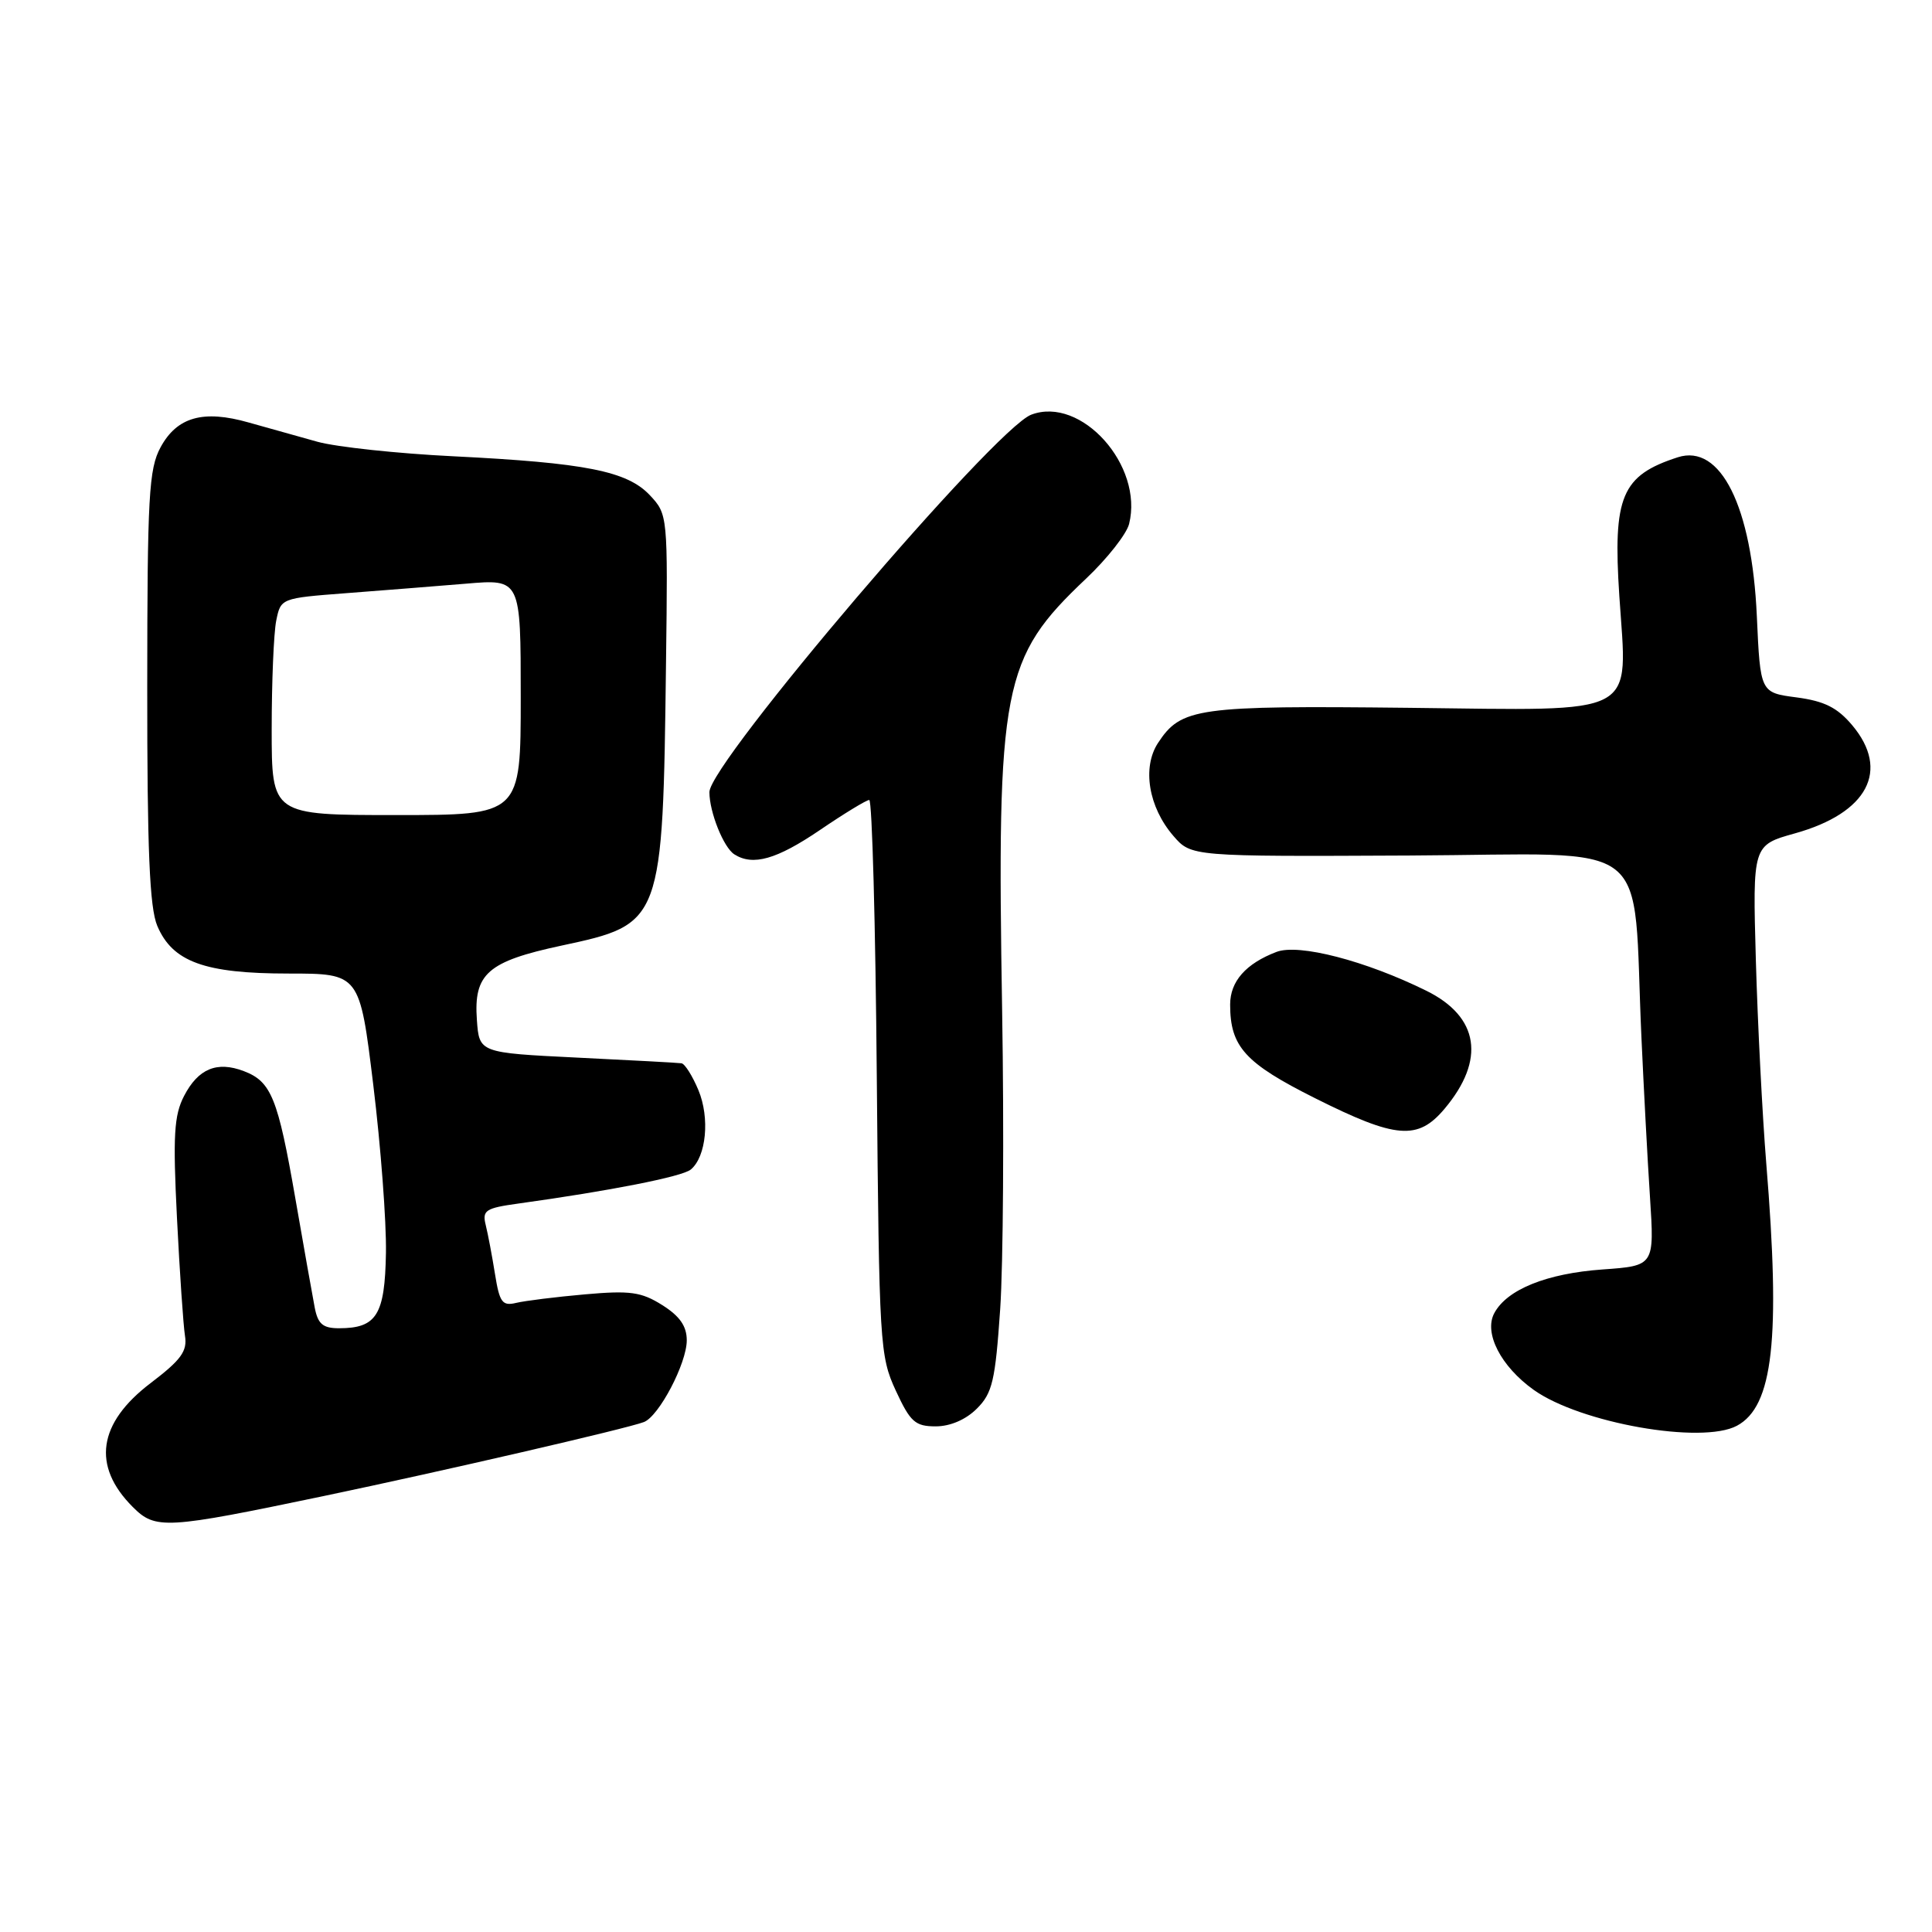<?xml version="1.0" encoding="UTF-8" standalone="no"?>
<!DOCTYPE svg PUBLIC "-//W3C//DTD SVG 1.1//EN" "http://www.w3.org/Graphics/SVG/1.1/DTD/svg11.dtd" >
<svg xmlns="http://www.w3.org/2000/svg" xmlns:xlink="http://www.w3.org/1999/xlink" version="1.1" viewBox="0 0 256 256">
 <g >
 <path fill="currentColor"
d=" M 43.00 198.21 C 58.54 194.96 83.09 189.29 85.32 188.43 C 87.32 187.66 91.00 180.64 91.00 177.60 C 91.00 175.72 90.07 174.39 87.75 172.93 C 84.97 171.18 83.49 170.98 77.50 171.51 C 73.65 171.85 69.55 172.36 68.39 172.64 C 66.56 173.08 66.19 172.58 65.59 168.82 C 65.21 166.45 64.66 163.52 64.36 162.32 C 63.88 160.38 64.32 160.08 68.66 159.48 C 80.79 157.80 90.41 155.91 91.53 154.97 C 93.59 153.27 94.08 148.12 92.54 144.44 C 91.75 142.55 90.74 140.95 90.30 140.89 C 89.86 140.82 83.65 140.49 76.50 140.14 C 63.50 139.50 63.50 139.50 63.19 135.15 C 62.75 129.03 64.60 127.40 74.39 125.30 C 87.79 122.43 87.82 122.35 88.25 87.84 C 88.50 68.33 88.48 68.15 86.12 65.63 C 83.11 62.42 77.59 61.33 60.08 60.46 C 52.70 60.10 44.60 59.23 42.08 58.54 C 39.56 57.84 35.45 56.69 32.94 55.98 C 26.93 54.27 23.46 55.25 21.28 59.26 C 19.72 62.13 19.52 65.73 19.51 91.00 C 19.50 112.62 19.82 120.27 20.84 122.68 C 22.86 127.45 27.11 129.00 38.23 129.00 C 47.66 129.00 47.66 129.00 49.46 143.75 C 50.45 151.86 51.21 161.88 51.14 166.00 C 51.00 174.24 49.91 176.00 44.92 176.00 C 42.78 176.00 42.12 175.44 41.70 173.25 C 41.41 171.74 40.25 165.22 39.13 158.77 C 36.82 145.48 35.94 143.31 32.31 141.93 C 28.74 140.57 26.26 141.61 24.39 145.22 C 23.06 147.79 22.90 150.47 23.45 161.40 C 23.81 168.60 24.29 175.62 24.51 177.00 C 24.84 179.04 24.00 180.19 19.98 183.25 C 12.97 188.57 12.15 194.24 17.59 199.68 C 20.61 202.70 21.88 202.63 43.00 198.21 Z  M 230.15 188.92 C 234.95 186.35 235.95 177.44 234.04 154.17 C 233.52 147.75 232.90 135.64 232.66 127.24 C 232.23 111.99 232.23 111.99 237.86 110.42 C 247.48 107.73 250.46 102.08 245.43 96.10 C 243.46 93.76 241.75 92.90 238.06 92.41 C 233.25 91.78 233.25 91.78 232.79 81.64 C 232.13 67.09 227.99 58.77 222.32 60.59 C 214.86 63.00 213.70 65.77 214.57 78.98 C 215.64 95.16 217.57 94.14 186.76 93.79 C 158.58 93.48 156.51 93.77 153.44 98.45 C 151.32 101.69 152.18 106.94 155.47 110.75 C 157.84 113.50 157.84 113.50 186.85 113.36 C 219.74 113.20 216.27 110.47 217.50 137.50 C 217.80 144.10 218.30 153.60 218.63 158.61 C 219.22 167.72 219.22 167.72 212.35 168.21 C 204.93 168.74 199.68 170.86 198.00 174.00 C 196.59 176.63 198.87 181.06 203.23 184.17 C 209.41 188.57 225.50 191.41 230.15 188.92 Z  M 129.44 186.65 C 131.50 184.60 131.88 182.96 132.53 173.46 C 132.93 167.50 133.05 149.77 132.79 134.06 C 132.07 90.85 132.78 87.20 143.90 76.68 C 146.70 74.04 149.27 70.77 149.61 69.43 C 151.55 61.69 143.26 52.43 136.64 54.95 C 131.77 56.80 94.00 101.10 94.00 104.96 C 94.00 107.61 95.88 112.31 97.31 113.21 C 99.77 114.77 102.90 113.88 108.62 110.00 C 111.85 107.80 114.81 106.00 115.18 106.00 C 115.56 106.00 116.01 122.54 116.18 142.75 C 116.49 178.12 116.58 179.68 118.69 184.25 C 120.62 188.42 121.26 189.00 123.99 189.00 C 125.91 189.00 127.98 188.11 129.44 186.65 Z  M 191.41 146.92 C 196.87 140.43 195.99 134.73 189.00 131.28 C 180.94 127.30 172.10 125.01 169.15 126.13 C 165.08 127.68 163.00 130.04 163.00 133.11 C 163.00 138.70 164.97 140.87 174.28 145.53 C 185.00 150.90 187.87 151.13 191.41 146.92 Z  M 36.00 96.62 C 36.00 90.37 36.27 83.90 36.60 82.25 C 37.20 79.27 37.23 79.26 45.85 78.60 C 50.61 78.24 57.76 77.67 61.75 77.34 C 69.00 76.72 69.00 76.72 69.00 92.36 C 69.00 108.00 69.00 108.00 52.50 108.00 C 36.00 108.00 36.00 108.00 36.00 96.62 Z "/>
</g>
</svg>